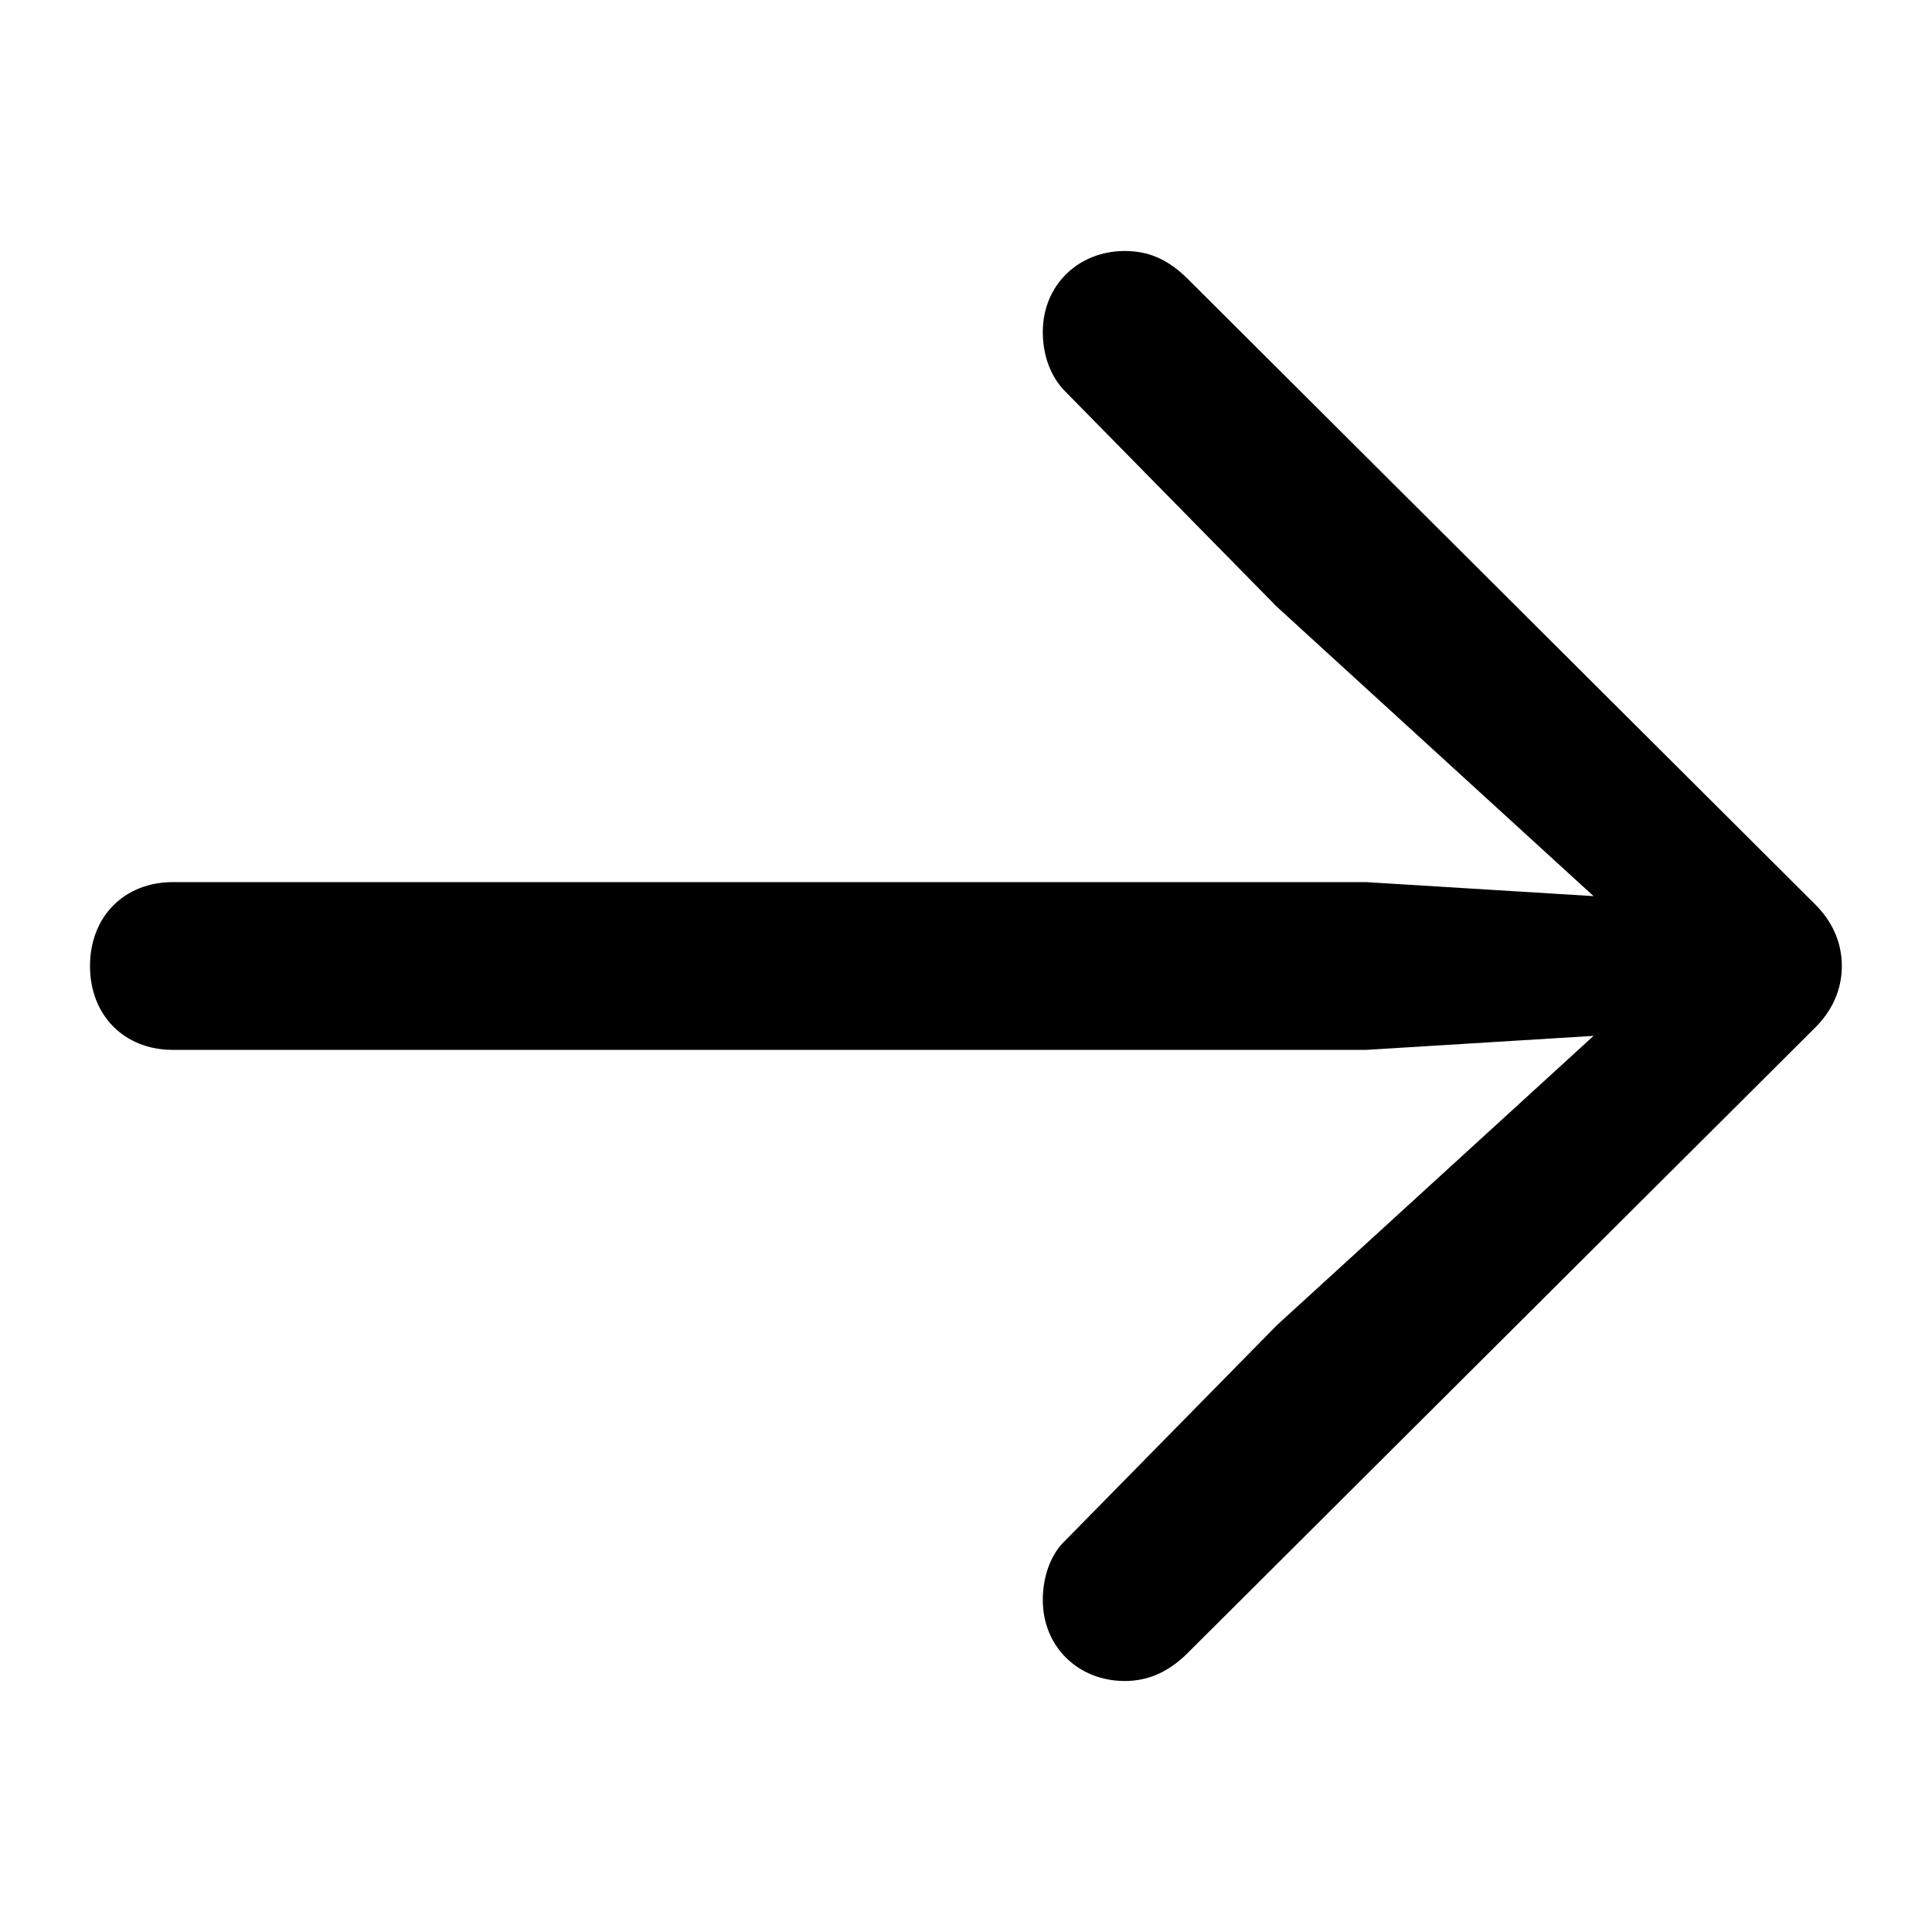 <svg width="12" height="12" viewBox="0 0 12 12" fill="none" xmlns="http://www.w3.org/2000/svg">
<path d="M1.074 6.521C0.77 6.521 0.559 6.305 0.559 6C0.559 5.695 0.77 5.479 1.074 5.479H8.486L9.898 5.566L7.93 3.768L6.617 2.432C6.523 2.338 6.477 2.203 6.477 2.062C6.477 1.77 6.699 1.559 6.986 1.559C7.127 1.559 7.25 1.605 7.379 1.734L11.264 5.607C11.381 5.719 11.44 5.854 11.44 6C11.44 6.146 11.381 6.281 11.264 6.393L7.367 10.277C7.25 10.389 7.127 10.441 6.986 10.441C6.699 10.441 6.477 10.23 6.477 9.938C6.477 9.797 6.523 9.656 6.617 9.568L7.93 8.232L9.898 6.434L8.486 6.521H1.074Z" fill="#ECECED" style="fill:#ECECED;fill:color(display-p3 0.925 0.925 0.929);fill-opacity:1;"/>
</svg>
